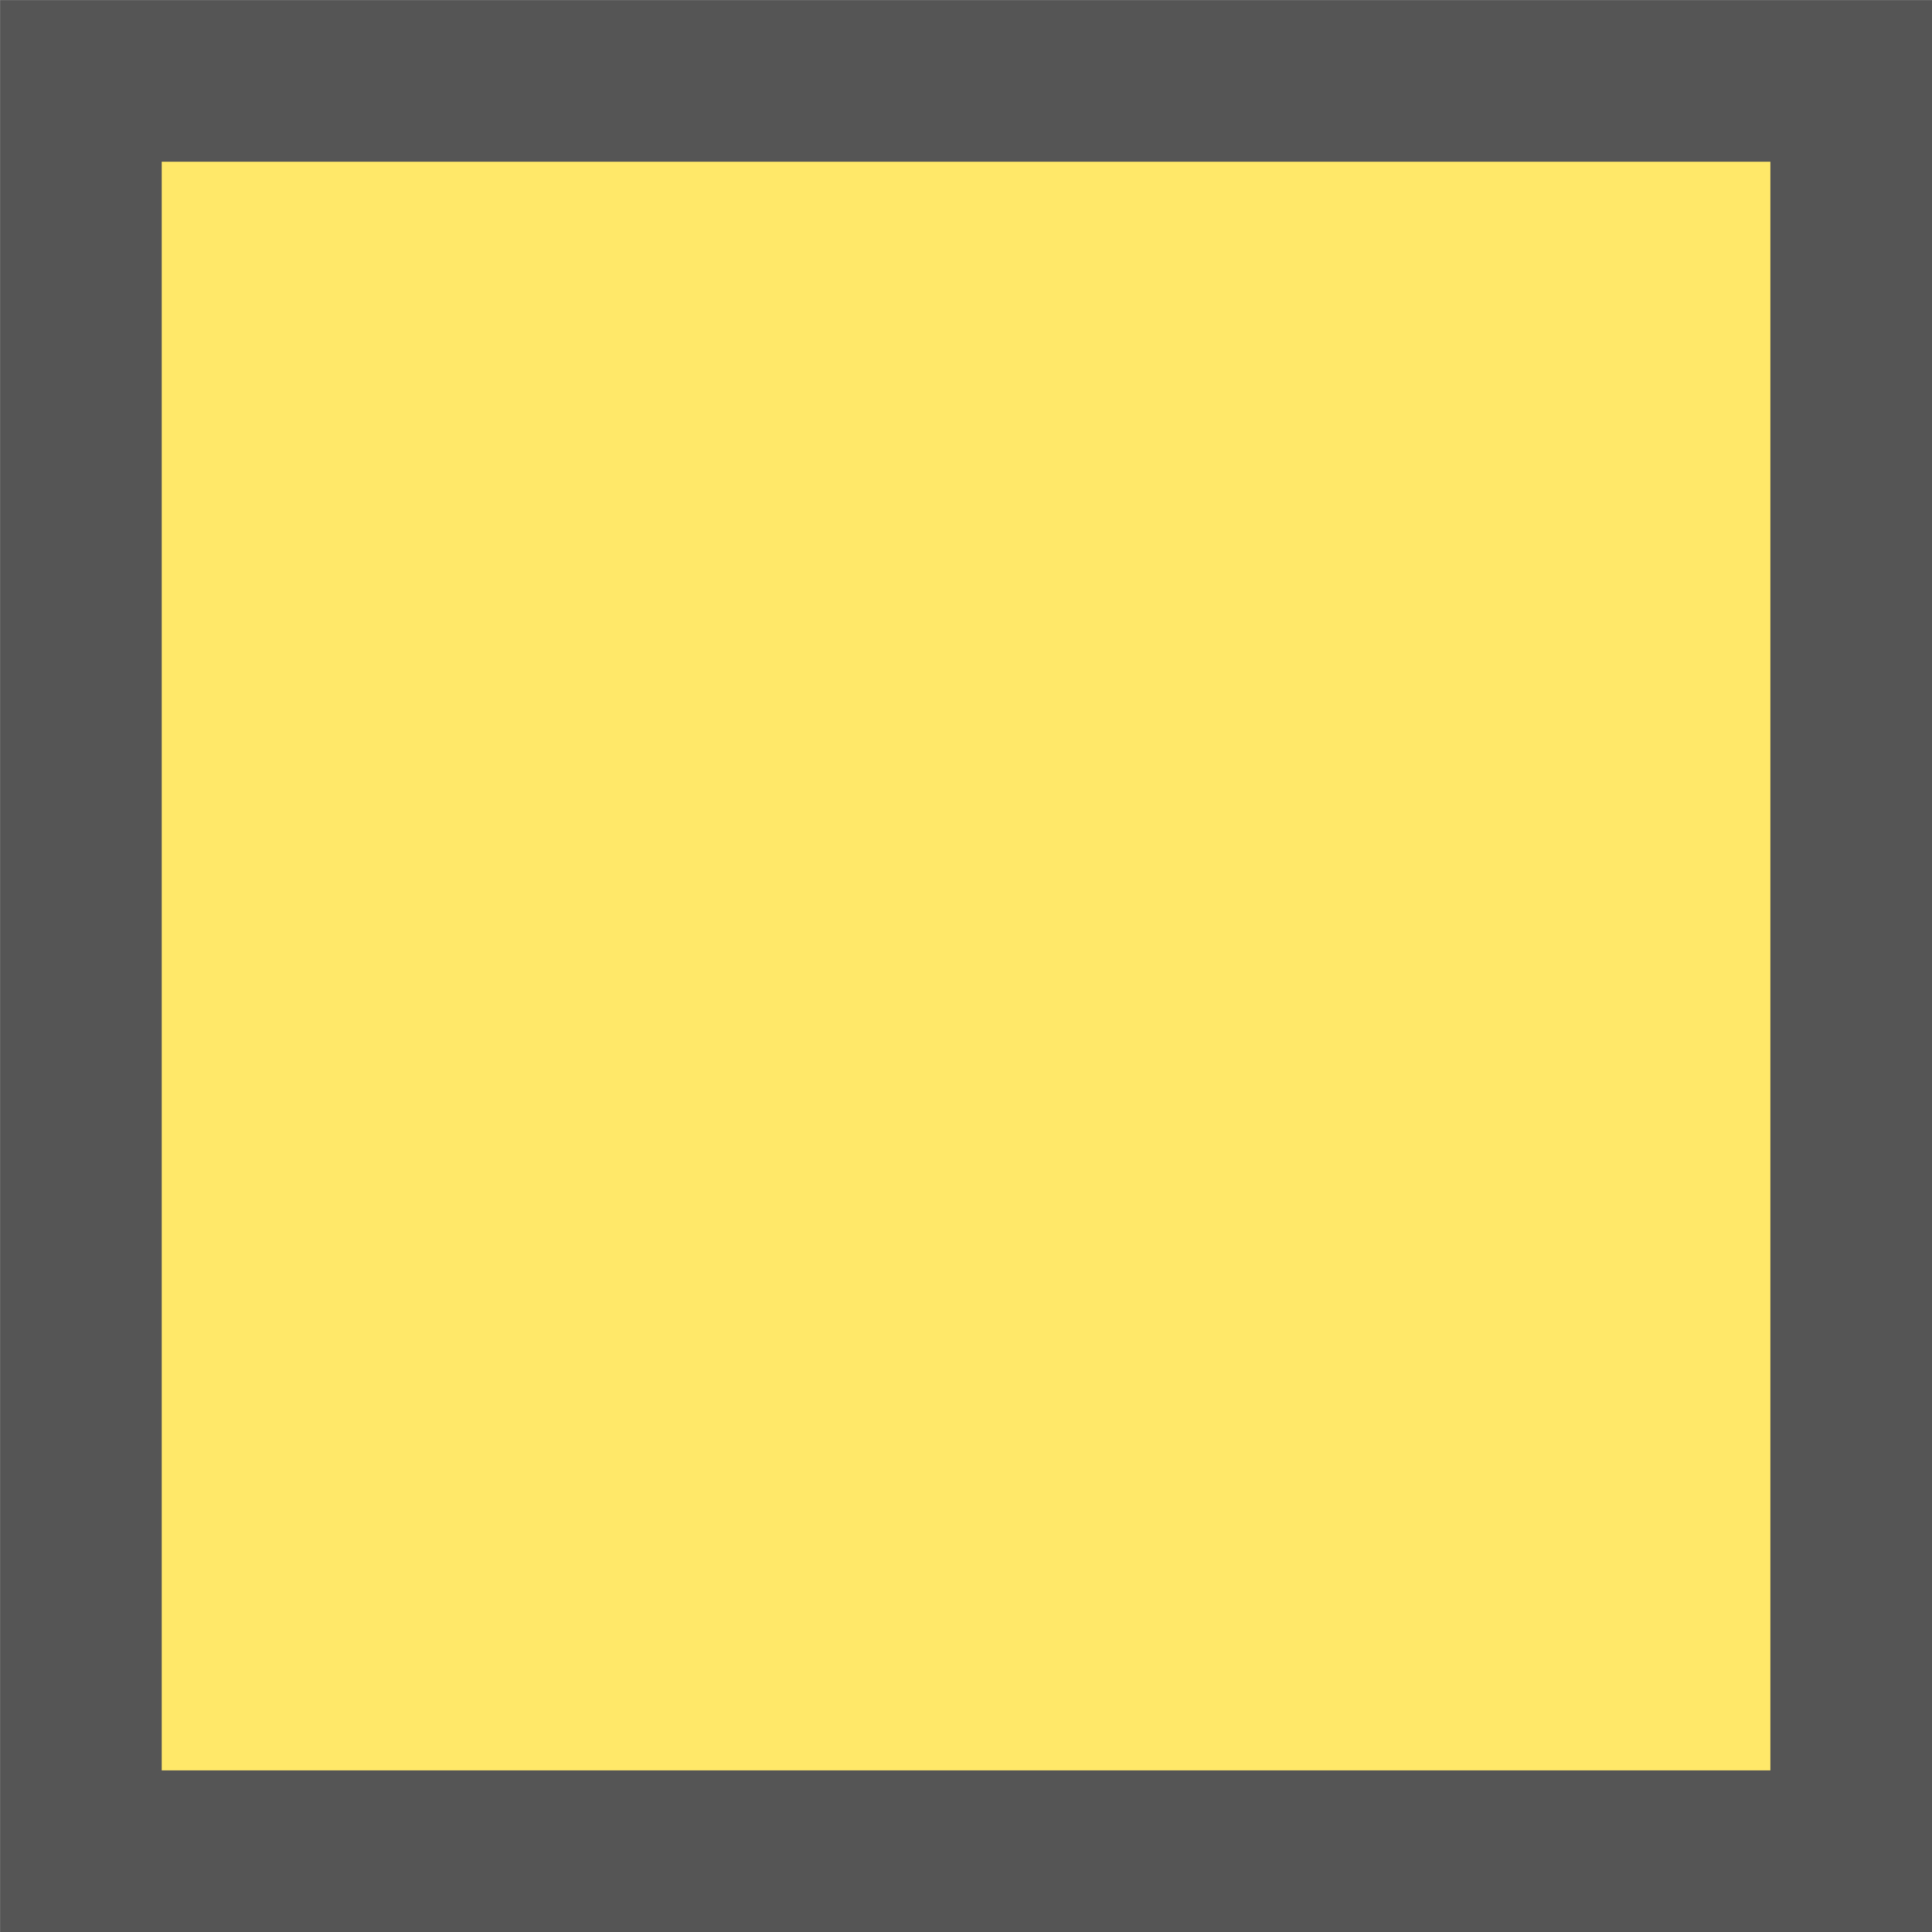 <svg xmlns="http://www.w3.org/2000/svg" xmlns:xlink="http://www.w3.org/1999/xlink" version="1.1" width="16.55" height="16.55" viewBox="0.71 0.711 16.55 16.55">
  <!-- Exported by Scratch - http://scratch.mit.edu/ -->
  <path id="ID0.5129089518450201" fill="#FFE869" stroke="#555555" stroke-width="1.385" d="M 1.403 1.404 L 16.568 1.404 L 16.568 16.569 L 1.403 16.569 L 1.403 1.404 Z "/>
</svg>